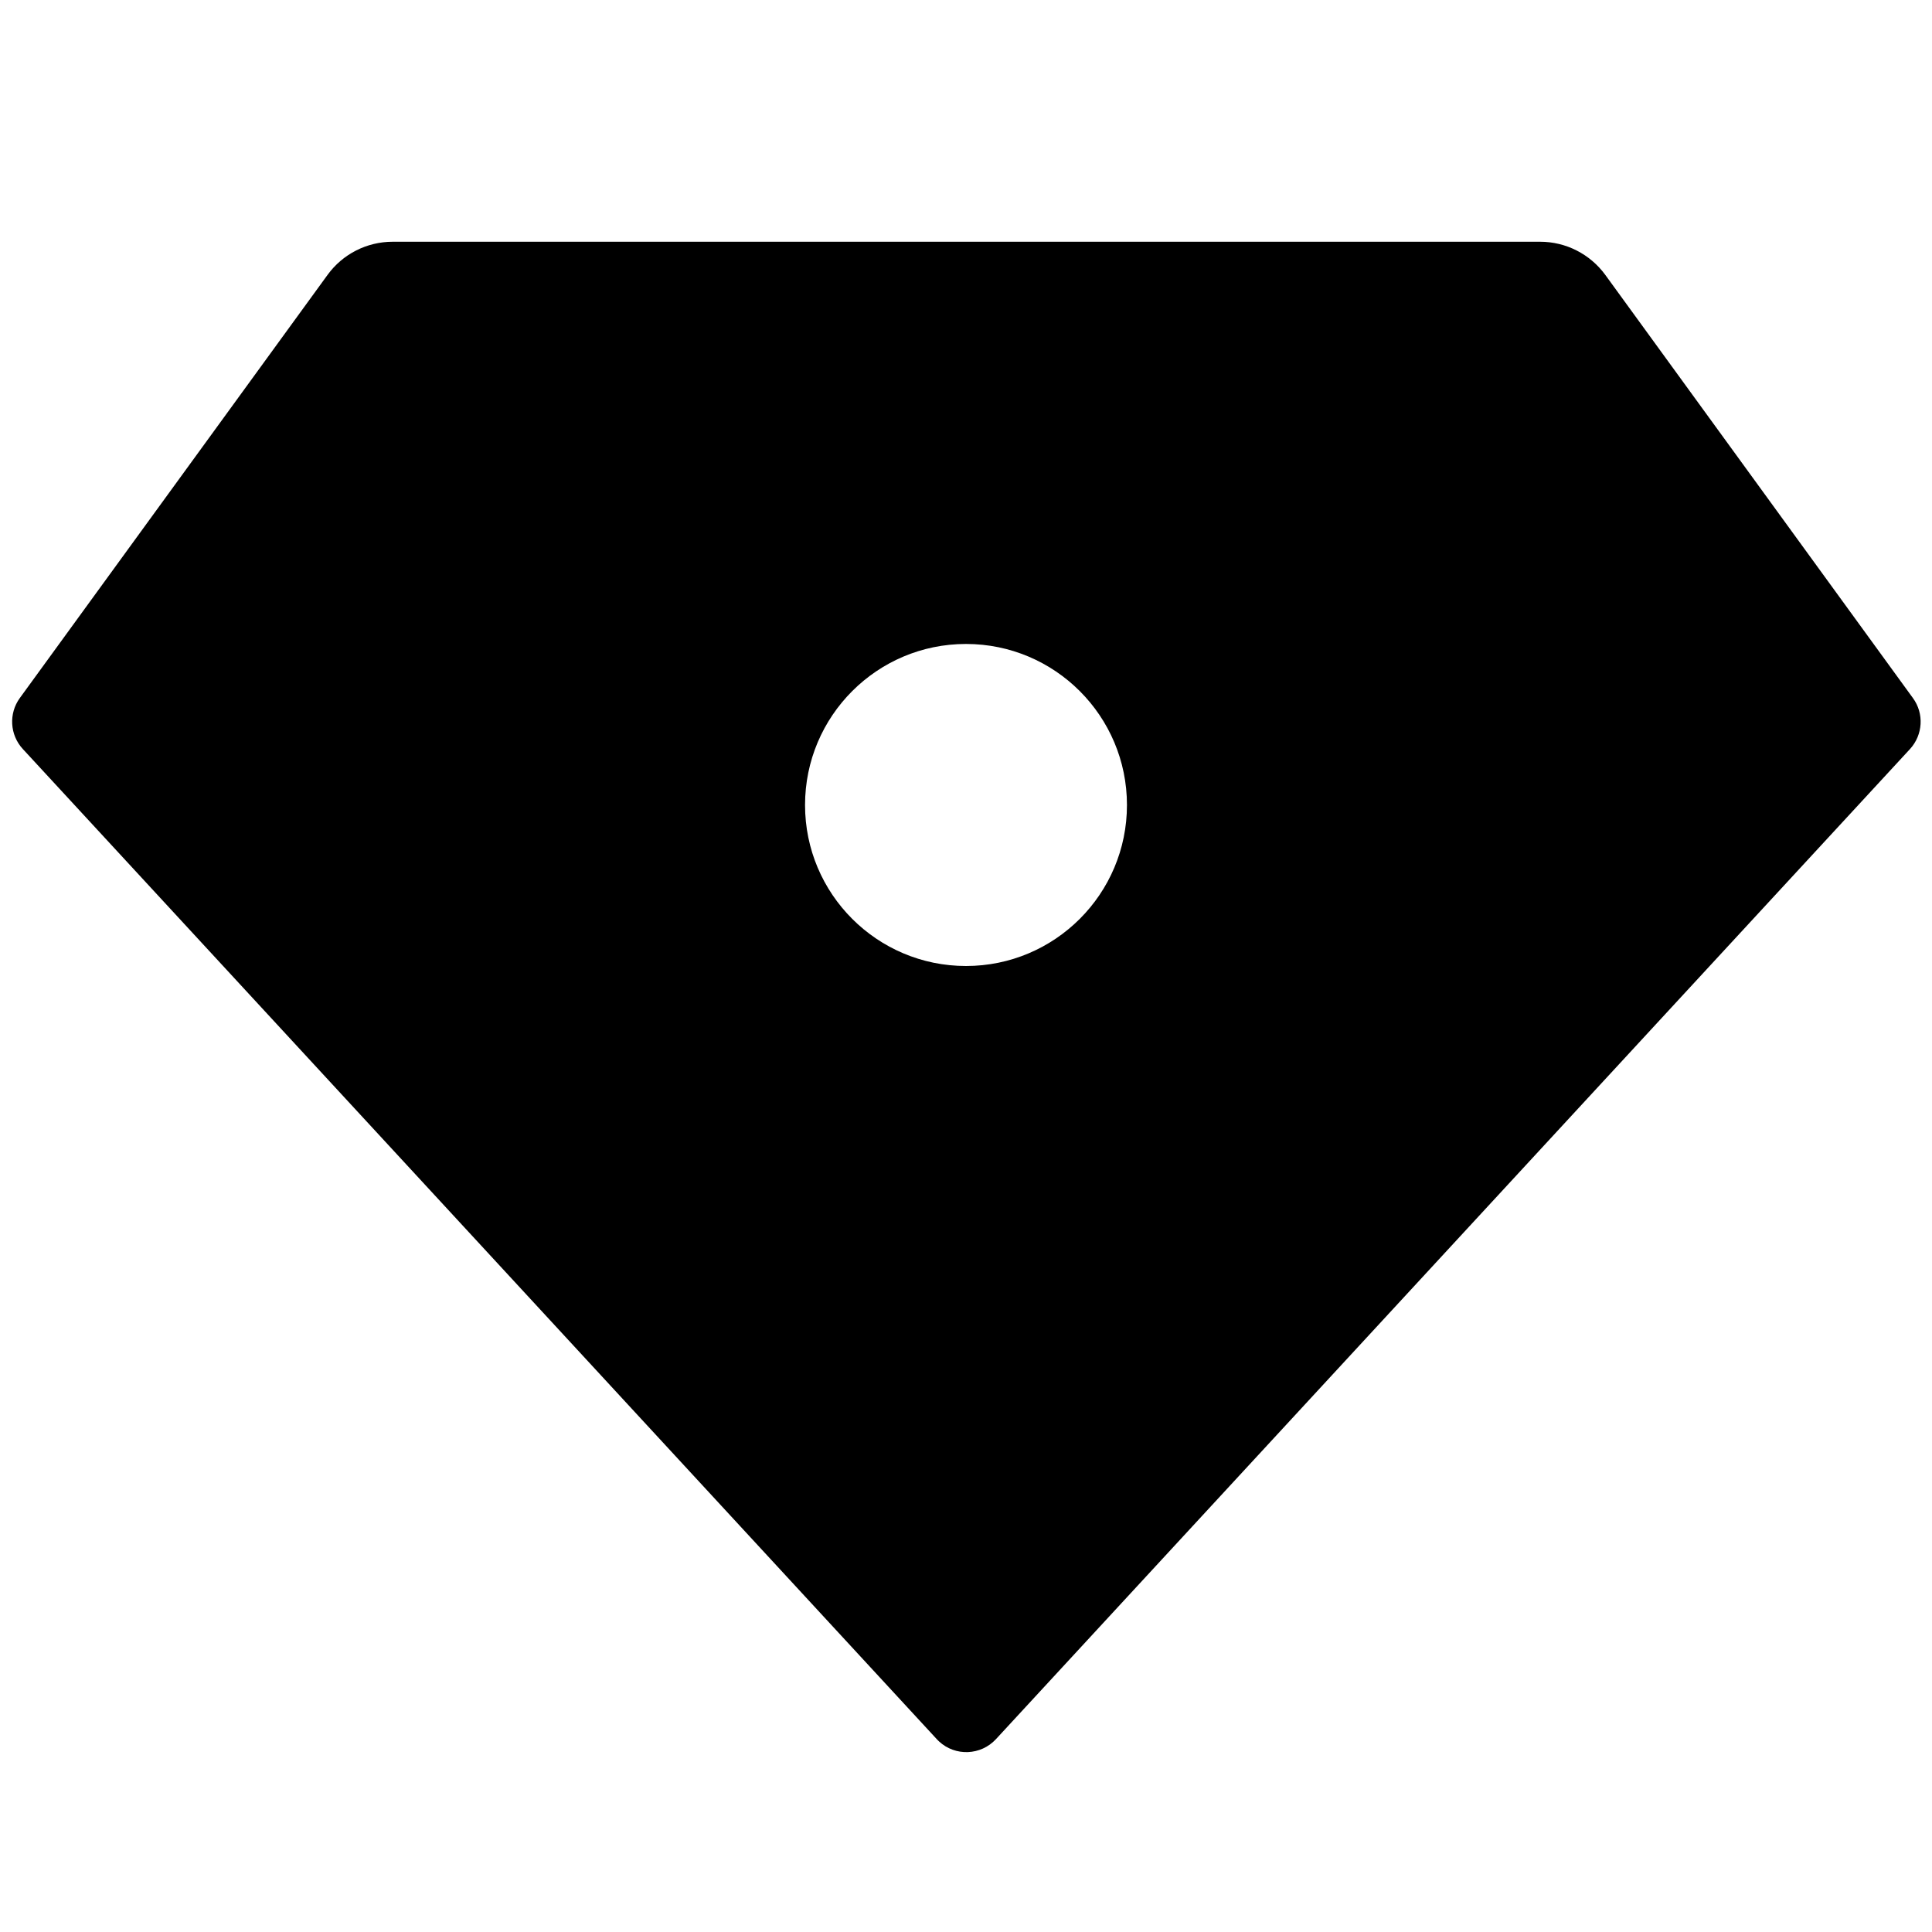 <svg xmlns="http://www.w3.org/2000/svg" width="16" height="16" viewBox="0 0 16 16" fill="none">
  <path fill-rule="evenodd" clip-rule="evenodd"
    d="M12.755 2.002H3.252C3.038 2.002 2.838 2.104 2.713 2.276L0.164 5.781C0.071 5.909 0.081 6.086 0.189 6.203L7.758 14.403C7.764 14.41 7.771 14.416 7.777 14.422C7.912 14.547 8.123 14.538 8.248 14.403L15.818 6.203C15.925 6.086 15.936 5.909 15.842 5.781L13.294 2.276C13.168 2.104 12.968 2.002 12.755 2.002ZM8 8C8.736 8 9.333 7.403 9.333 6.667C9.333 5.93 8.736 5.333 8 5.333C7.264 5.333 6.667 5.93 6.667 6.667C6.667 7.403 7.264 8 8 8Z"
    fill="currentColor" />
</svg>